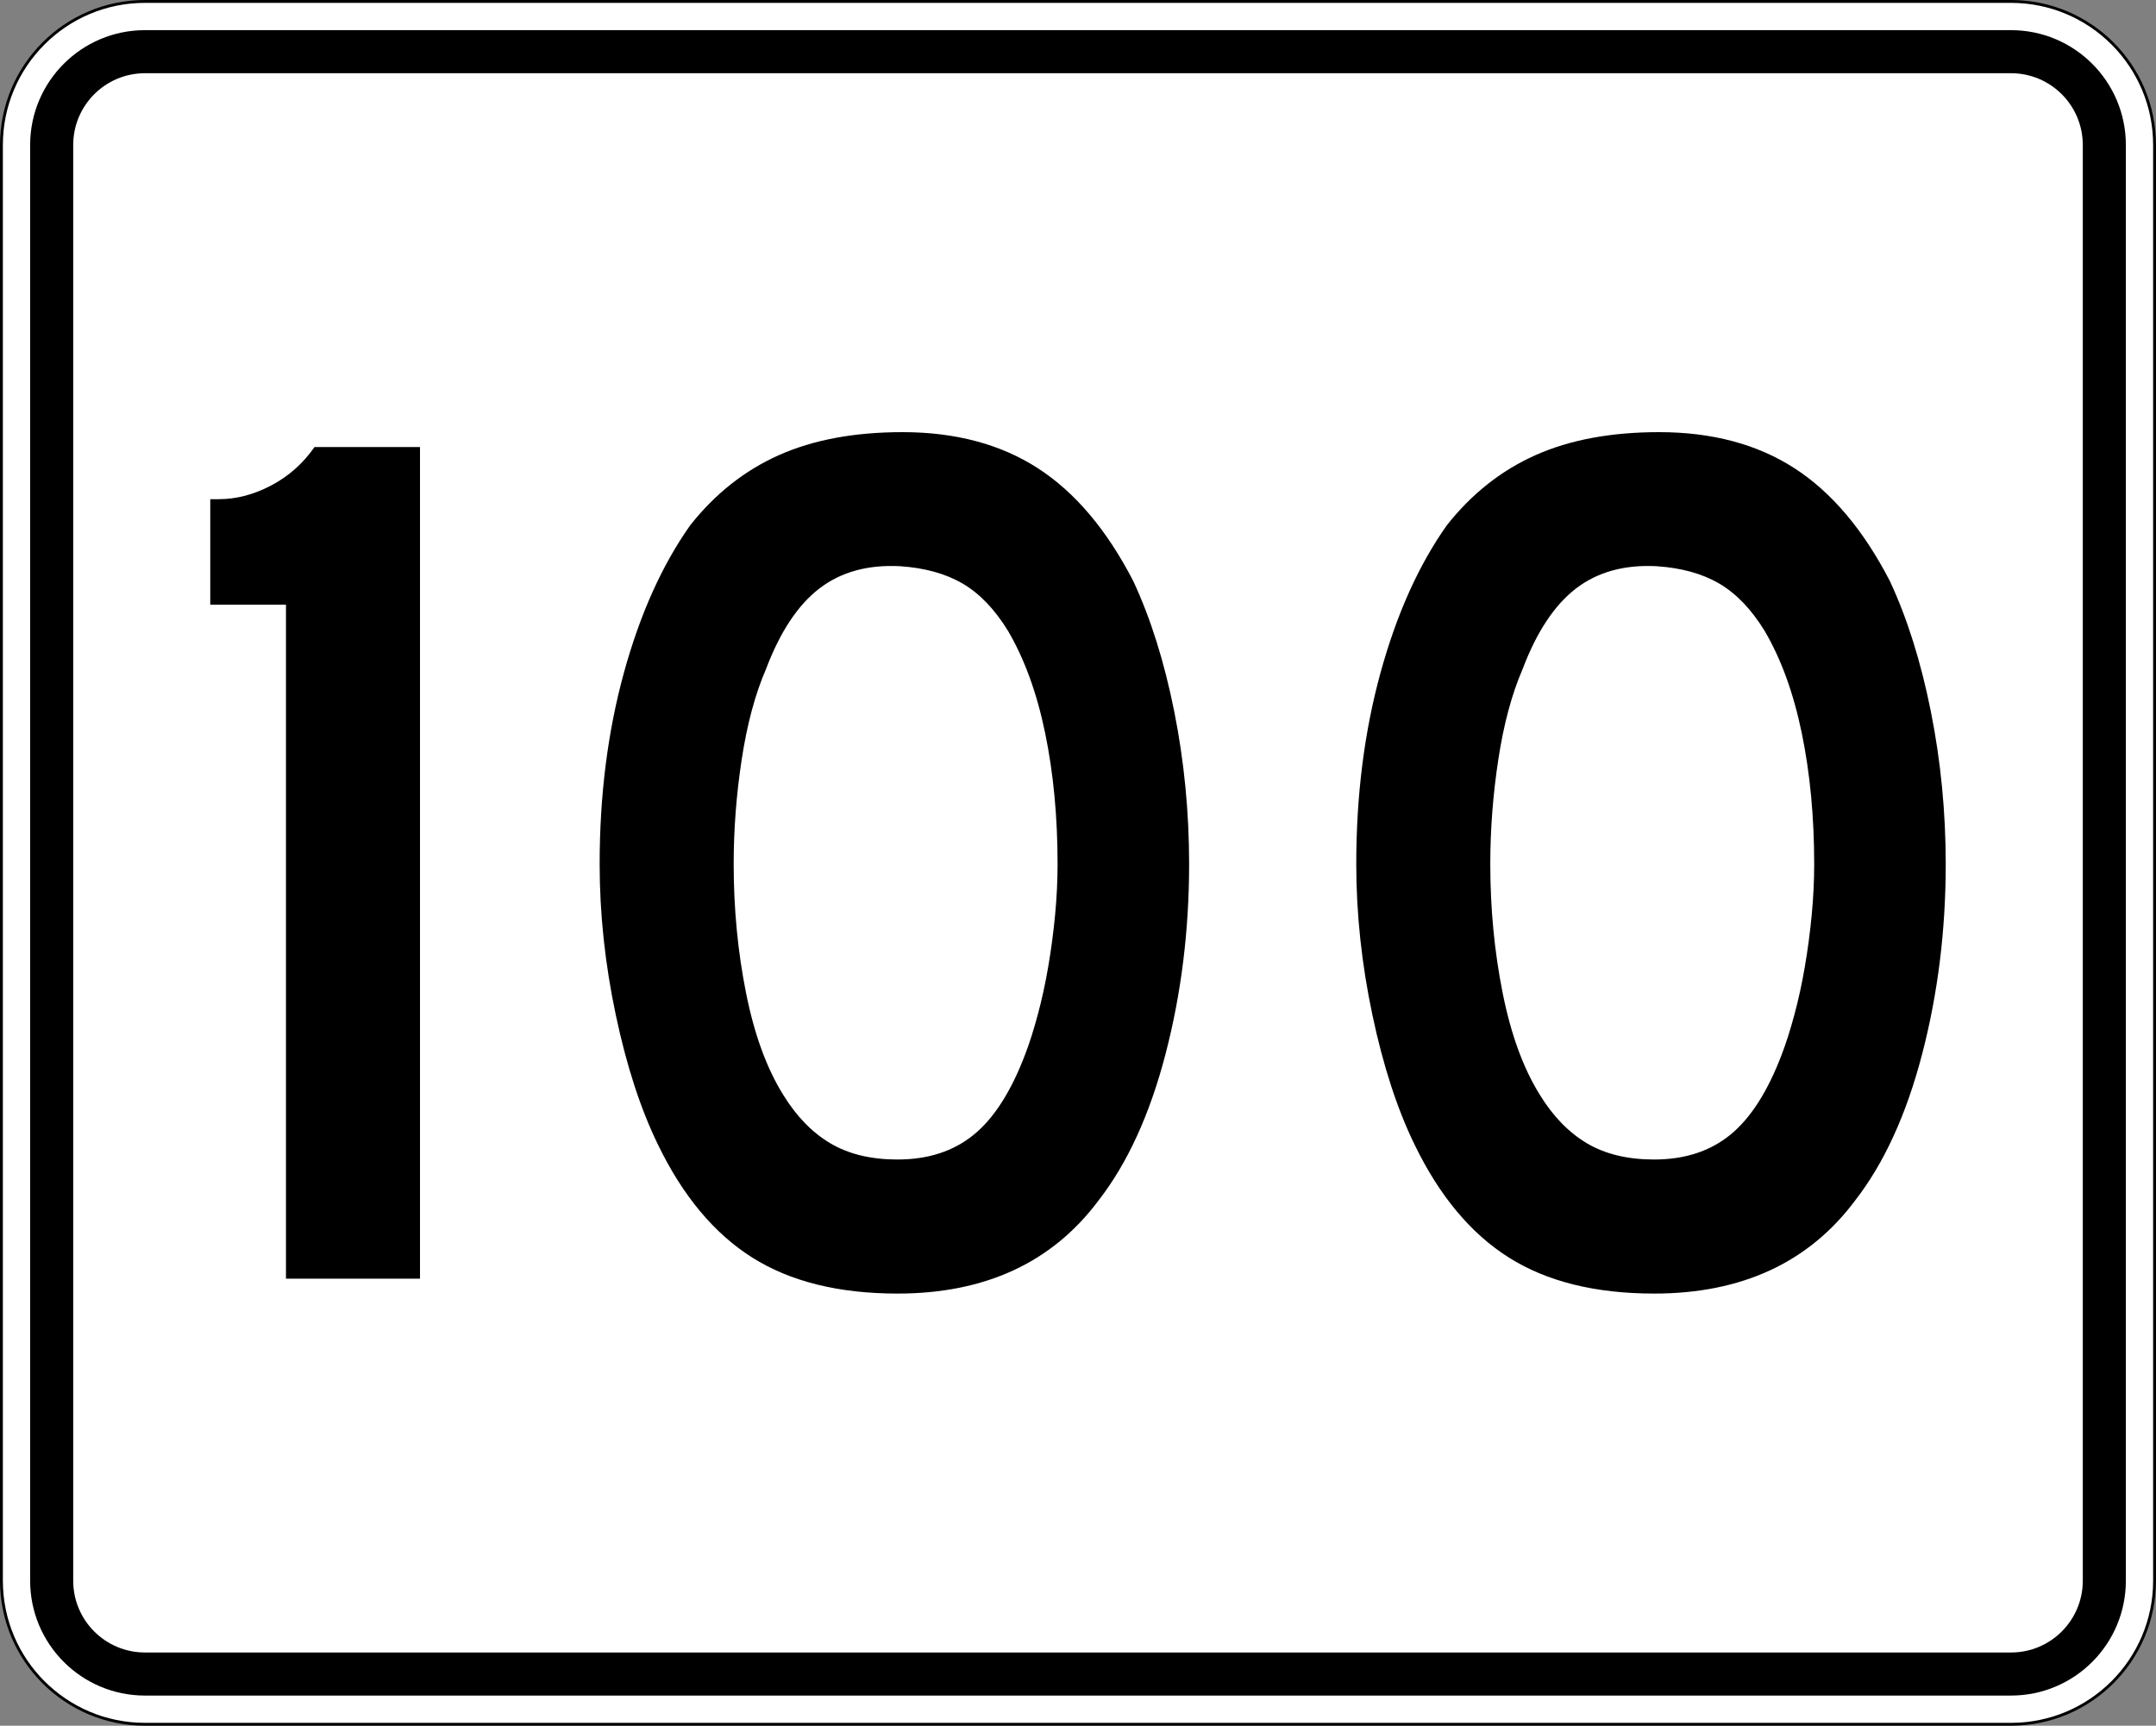<?xml version="1.0" encoding="utf-8"?>
<!-- Generator: Adobe Illustrator 12.0.0, SVG Export Plug-In . SVG Version: 6.00 Build 51448)  -->
<!DOCTYPE svg PUBLIC "-//W3C//DTD SVG 1.1//EN" "http://www.w3.org/Graphics/SVG/1.1/DTD/svg11.dtd">
<svg  version="1.1" id="Layer_1" xmlns="http://www.w3.org/2000/svg" xmlns:xlink="http://www.w3.org/1999/xlink" width="751" height="601" viewBox="0 0 751 601"
	 overflow="visible" enable-background="new 0 0 751 601" xml:space="preserve">
<rect x="0" y="0" width="751" height="601" fill="#808080" stroke="none"/>
<g>
	<g>
		<g>
			<path fill="#FFFFFF" d="M0.5,50.5c0-27.614,22.385-50,50-50h650c27.614,0,50,22.386,50,50v500
				c0,27.615-22.386,50-50,50h-650c-27.615,0-50-22.385-50-50V50.5L0.5,50.5z"/>
			<path fill="#FFFFFF" d="M375.5,300.5"/>
		</g>
		<g>
			<path fill="none" stroke="#000000" stroke-linecap="round" stroke-linejoin="round" stroke-miterlimit="3.864" d="M0.5,50.5
				c0-27.614,22.385-50,50-50h650c27.614,0,50,22.386,50,50v500c0,27.615-22.386,50-50,50h-650
				c-27.615,0-50-22.385-50-50V50.5L0.5,50.5z"/>
			<path fill="none" stroke="#000000" stroke-linecap="round" stroke-linejoin="round" stroke-miterlimit="3.864" d="
				M375.5,300.5"/>
		</g>
	</g>
	<g>
		<g>
			<path d="M10.5,50.5c0-22.091,17.908-40,40-40h650c22.092,0,40,17.909,40,40v500
				c0,22.092-17.908,40-40,40h-650c-22.092,0-40-17.908-40-40V50.5L10.5,50.5z"/>
			<path d="M375.5,300.5"/>
		</g>
	</g>
	<g>
		<g>
			<path fill="#FFFFFF" d="M25.5,50.5c0-13.807,11.193-25,25-25h650c13.808,0,25,11.193,25,25v500
				c0,13.808-11.192,25-25,25h-650c-13.807,0-25-11.192-25-25V50.5L25.5,50.5z"/>
			<path fill="#FFFFFF" d="M375.5,300.5"/>
		</g>
	</g>
</g>
<g>
	<path fill-rule="evenodd" clip-rule="evenodd" d="M99.611,445.312V210.587H73.242v-36.744h3.026
		c6.052,0,12.104-1.584,18.156-4.755c6.052-3.17,11.095-7.637,15.129-13.4
		h36.744v289.625H99.611z"/>
	<path fill-rule="evenodd" clip-rule="evenodd" d="M414.207,300.933
		c0,23.055-2.737,45.101-8.213,66.138c-5.476,21.038-13.257,38.041-23.343,51.01
		C366.513,439.693,343.17,450.5,312.623,450.5c-20.461,0-37.32-4.179-50.577-12.536
		c-13.256-8.356-24.208-21.47-32.853-39.337
		c-6.052-12.393-10.951-27.449-14.697-45.173s-5.62-35.23-5.62-52.521
		c0-23.92,2.81-46.11,8.43-66.571c5.619-20.461,13.328-37.608,23.126-51.441
		c8.646-10.951,18.948-19.092,30.908-24.424C283.3,153.166,297.637,150.5,314.352,150.5
		c18.444,0,34.15,4.179,47.118,12.536s24.063,21.47,33.285,39.337
		c6.052,12.968,10.807,28.098,14.266,45.389
		C412.479,265.054,414.207,282.777,414.207,300.933z M368.386,300.933
		c0-16.427-1.441-31.628-4.323-45.605c-2.882-13.977-7.205-25.864-12.968-35.663
		c-4.611-7.493-9.871-12.969-15.778-16.427s-13.185-5.475-21.83-6.052
		c-11.239-0.576-20.605,2.018-28.098,7.781
		c-7.493,5.764-13.689,15.129-18.588,28.098c-3.747,8.646-6.556,19.092-8.43,31.34
		c-1.873,12.248-2.81,24.423-2.81,36.527c0,15.562,1.441,30.548,4.323,44.956
		c2.882,14.41,7.205,26.226,12.968,35.447
		c4.611,7.492,10.086,13.112,16.426,16.859c6.34,3.746,14.121,5.619,23.343,5.619
		c10.663,0,19.524-2.882,26.585-8.646s13.041-15.13,17.939-28.099
		c1.441-3.746,2.882-8.285,4.323-13.616s2.666-10.951,3.674-16.858
		c1.008-5.908,1.801-11.889,2.377-17.939
		C368.098,312.604,368.386,306.695,368.386,300.933z"/>
	<path fill-rule="evenodd" clip-rule="evenodd" d="M677.758,300.933
		c0,23.055-2.737,45.101-8.213,66.138c-5.476,21.038-13.257,38.041-23.344,51.01
		C630.063,439.693,606.721,450.5,576.173,450.5c-20.461,0-37.319-4.179-50.576-12.536
		c-13.257-8.356-24.208-21.47-32.854-39.337
		c-6.052-12.393-10.95-27.449-14.697-45.173
		c-3.746-17.724-5.619-35.23-5.619-52.521c0-23.92,2.81-46.11,8.429-66.571
		c5.62-20.461,13.329-37.608,23.127-51.441
		c8.646-10.951,18.948-19.092,30.908-24.424C546.85,153.166,561.188,150.5,577.902,150.5
		c18.443,0,34.149,4.179,47.118,12.536c12.968,8.357,24.063,21.47,33.285,39.337
		c6.052,12.968,10.807,28.098,14.265,45.389
		C676.029,265.054,677.758,282.777,677.758,300.933z M631.937,300.933
		c0-16.427-1.44-31.628-4.323-45.605c-2.881-13.977-7.204-25.864-12.968-35.663
		c-4.611-7.493-9.87-12.969-15.778-16.427c-5.907-3.458-13.185-5.475-21.83-6.052
		c-11.239-0.576-20.604,2.018-28.098,7.781s-13.688,15.129-18.588,28.098
		c-3.746,8.646-6.557,19.092-8.43,31.34c-1.873,12.248-2.81,24.423-2.81,36.527
		c0,15.562,1.441,30.548,4.323,44.956c2.882,14.41,7.204,26.226,12.968,35.447
		c4.611,7.492,10.087,13.112,16.427,16.859c6.34,3.746,14.121,5.619,23.343,5.619
		c10.663,0,19.524-2.882,26.585-8.646s13.04-15.13,17.939-28.099
		c1.441-3.746,2.882-8.285,4.323-13.616c1.44-5.331,2.665-10.951,3.674-16.858
		c1.009-5.908,1.802-11.889,2.378-17.939
		C631.648,312.604,631.937,306.695,631.937,300.933z"/>
</g>
</svg>
